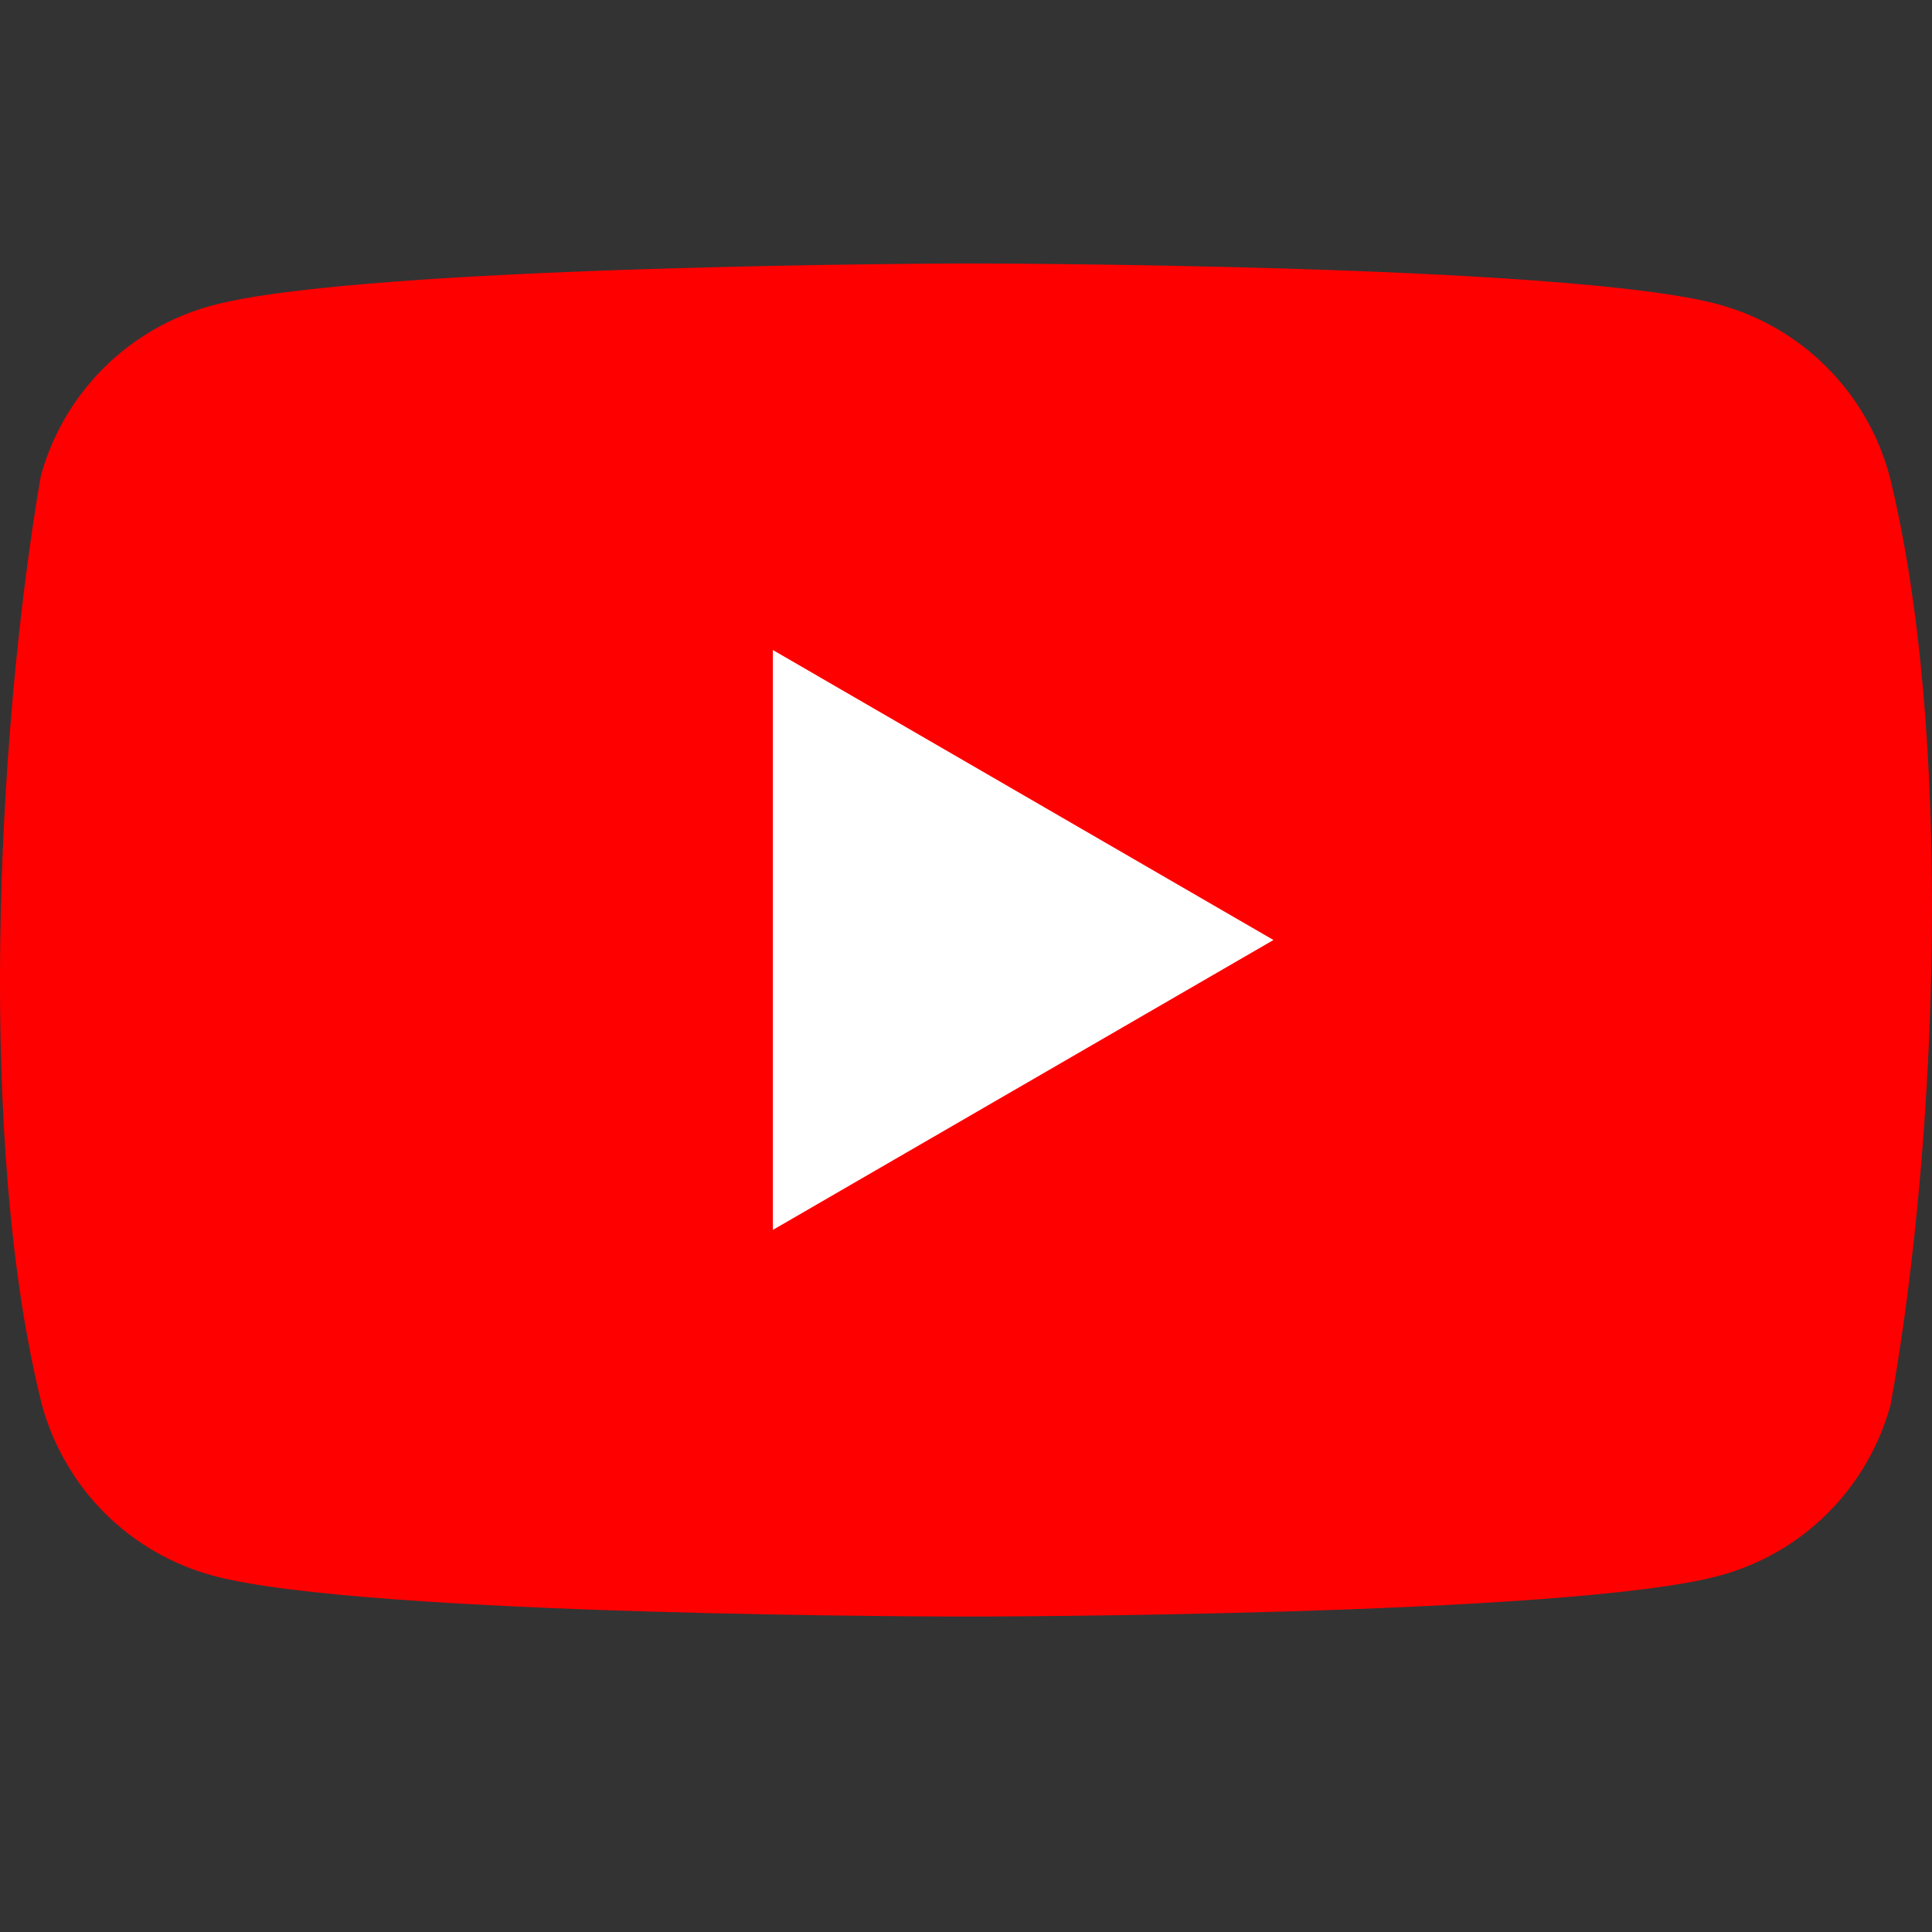 <svg width="22" height="22" viewBox="0 0 22 22" fill="none" xmlns="http://www.w3.org/2000/svg">
<rect x="0" y="0" width="22" height="22" fill="#333333" stroke="none"/>
<path d="M21.515 5.413C21.388 4.946 21.142 4.521 20.8 4.18C20.459 3.838 20.034 3.592 19.567 3.466C17.86 3 10.989 3 10.989 3C10.989 3 4.118 3.014 2.41 3.48C1.944 3.606 1.519 3.852 1.177 4.194C0.836 4.535 0.589 4.961 0.463 5.427C-0.053 8.46 -0.254 13.083 0.477 15.995C0.604 16.461 0.85 16.886 1.191 17.228C1.533 17.57 1.958 17.816 2.424 17.942C4.132 18.408 11.003 18.408 11.003 18.408C11.003 18.408 17.874 18.408 19.581 17.942C20.048 17.816 20.473 17.57 20.815 17.228C21.156 16.886 21.402 16.461 21.529 15.995C22.073 12.957 22.241 8.338 21.515 5.413Z" fill="#FF0000"/>
<path d="M8.801 14.005L14.501 10.704L8.801 7.402V14.005Z" fill="white"/>
</svg>
